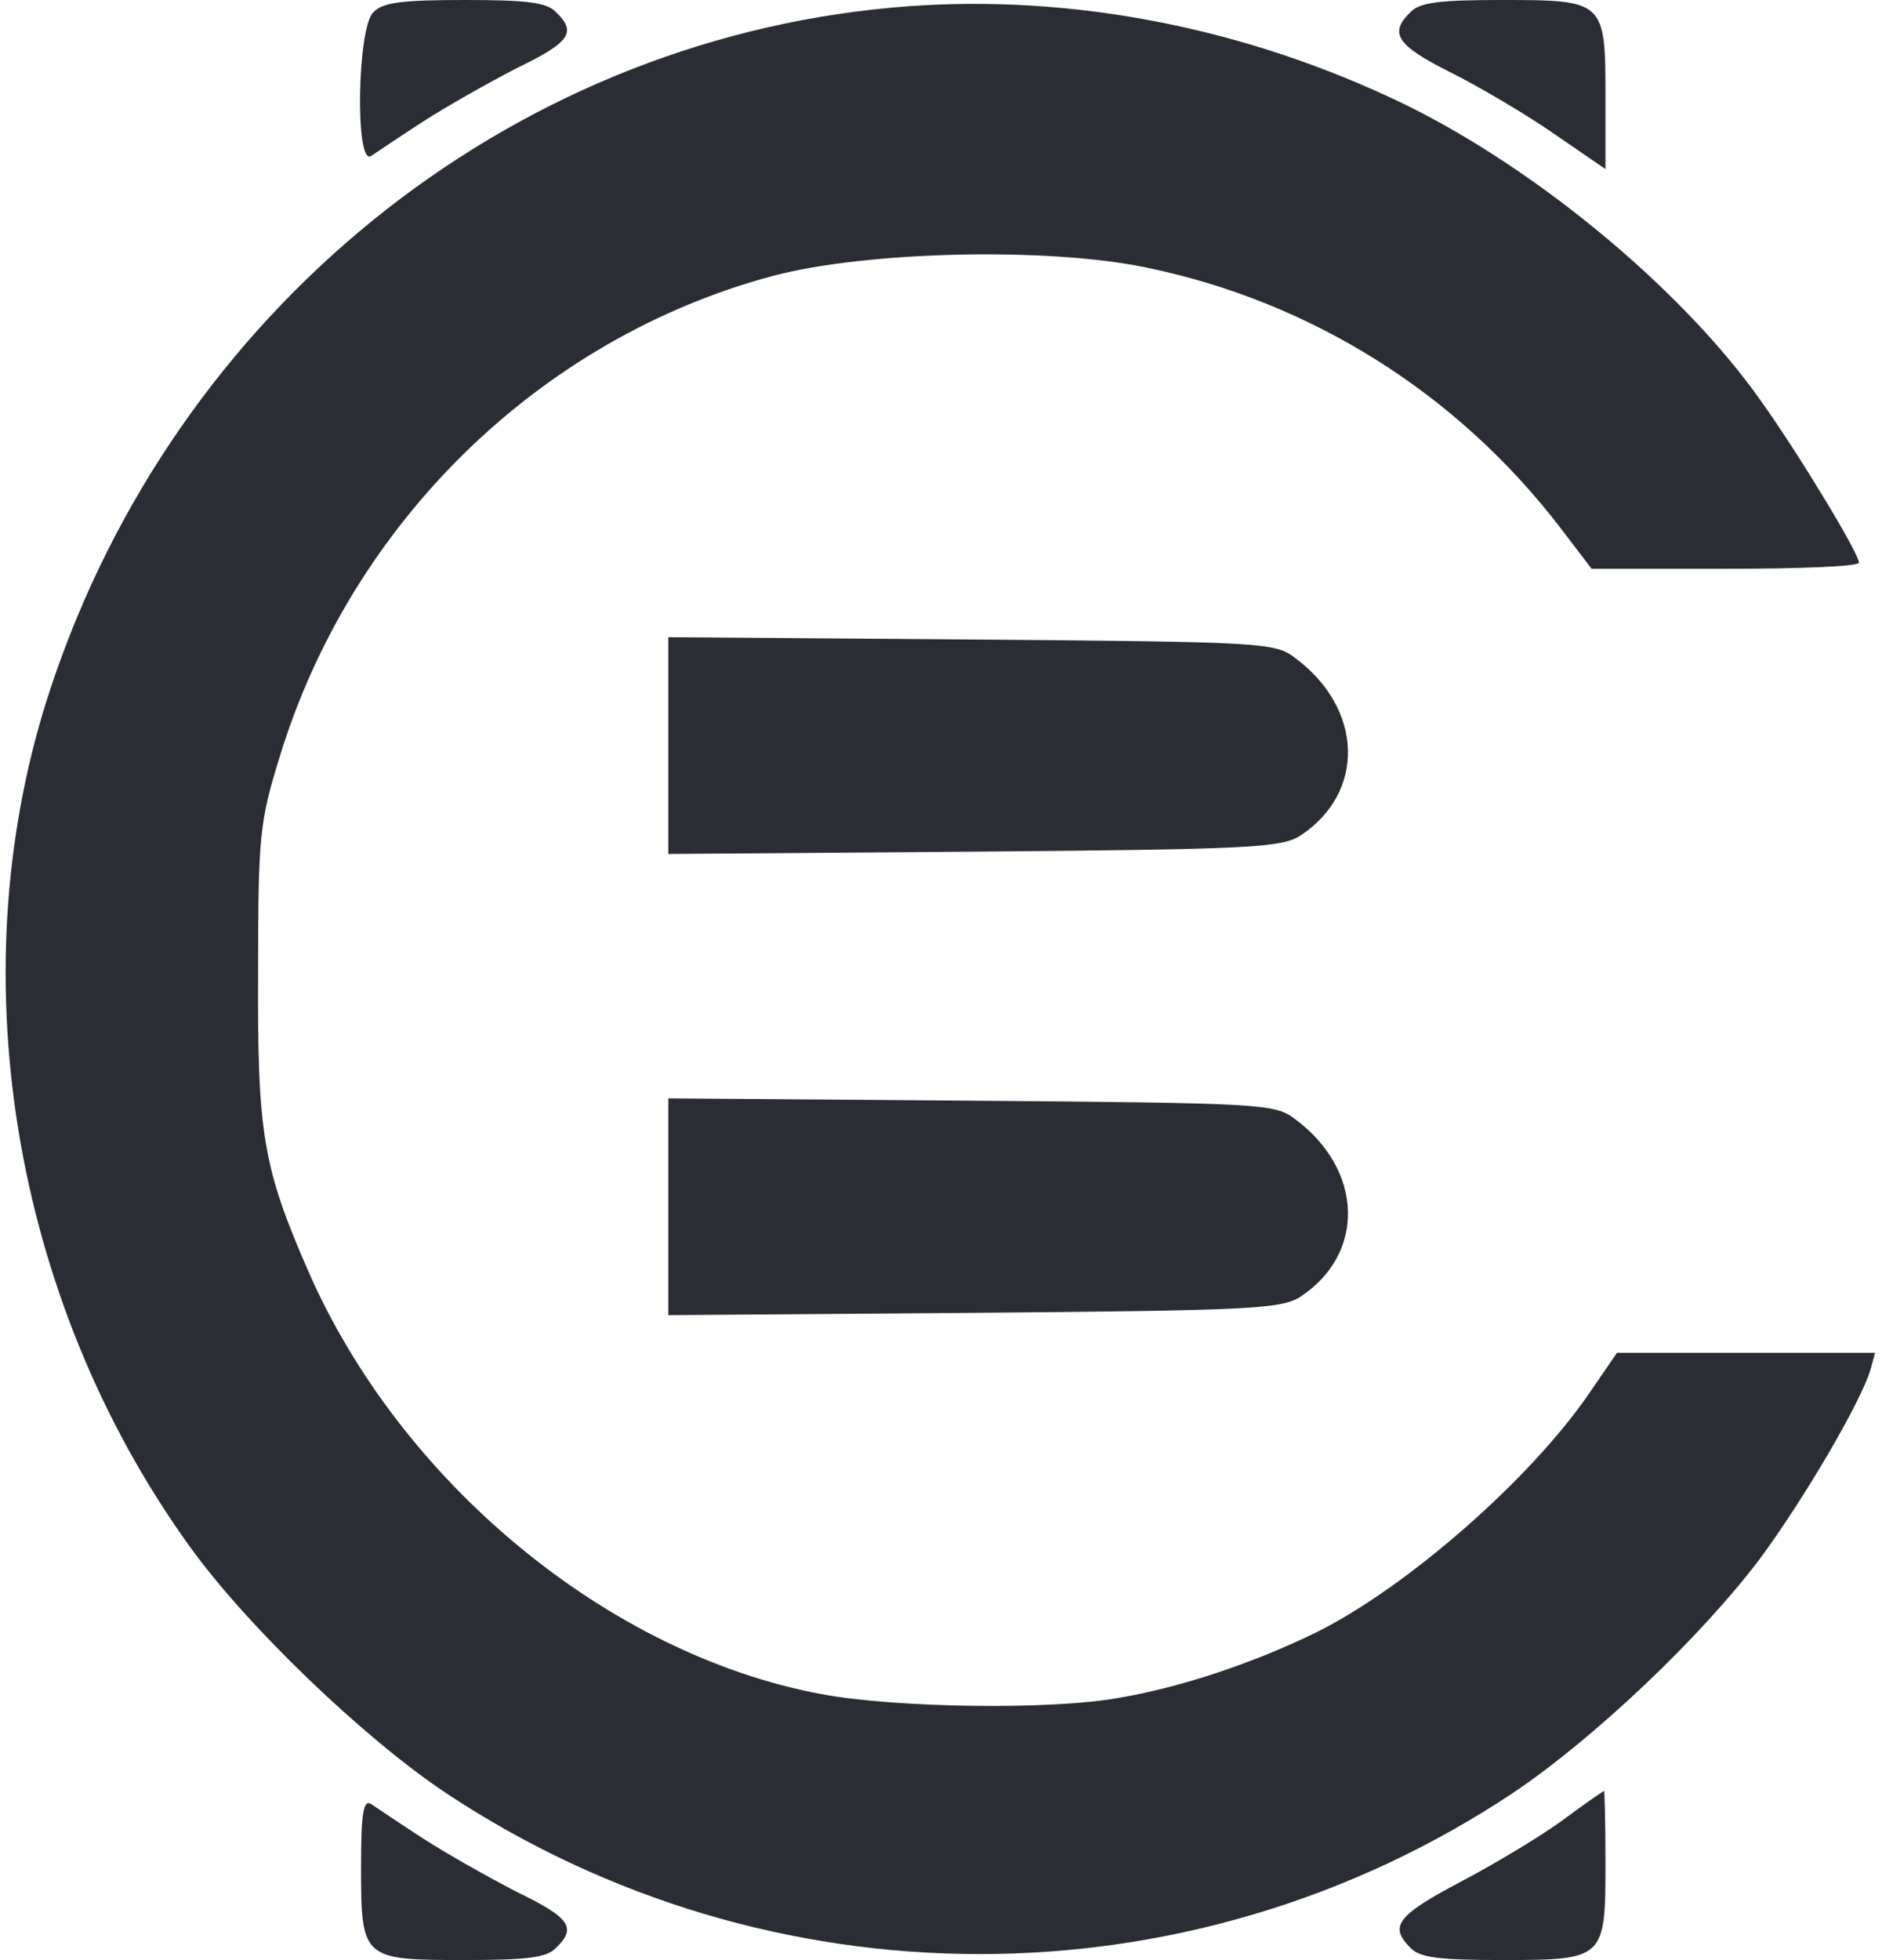 <?xml version="1.0" standalone="no"?>
<!DOCTYPE svg PUBLIC "-//W3C//DTD SVG 20010904//EN"
 "http://www.w3.org/TR/2001/REC-SVG-20010904/DTD/svg10.dtd">
<svg version="1.0" xmlns="http://www.w3.org/2000/svg"
 width="245pt" height="255pt" viewBox="0 0 245 255"
 preserveAspectRatio="xMidYMid meet">

<g transform="translate(0,255) scale(0.1,-0.1)"
fill="#2b2d35" stroke="none">
<path d="M486 2534 c-21 -20 -24 -200 -3 -187 6 4 37 25 68 45 31 20 86 51
123 70 68 33 77 46 50 72 -12 13 -38 16 -119 16 -81 0 -107 -3 -119 -16z"/>
<path d="M1160 2540 c-500 -46 -931 -394 -1094 -885 -121 -364 -52 -794 181
-1117 74 -103 227 -250 334 -321 421 -279 968 -279 1388 0 106 71 245 203 322
305 57 77 131 203 144 246 l6 22 -168 0 -168 0 -35 -51 c-76 -112 -238 -254
-357 -313 -80 -39 -174 -71 -257 -85 -88 -16 -291 -13 -387 5 -278 52 -548
276 -668 551 -59 135 -66 179 -65 388 0 178 2 196 28 280 93 305 339 545 642
626 120 32 356 38 486 11 214 -44 404 -163 538 -337 l42 -55 174 0 c96 0 174
3 174 8 0 12 -78 141 -128 211 -106 150 -307 314 -484 395 -205 95 -431 136
-648 116z"/>
<path d="M1836 2534 c-28 -27 -18 -43 52 -78 38 -19 99 -55 135 -80 l67 -46 0
94 c0 125 -1 126 -135 126 -81 0 -107 -3 -119 -16z"/>
<path d="M870 1580 l0 -141 398 3 c360 3 400 5 425 21 85 56 82 165 -7 231
-26 20 -41 21 -422 24 l-394 3 0 -141z"/>
<path d="M870 980 l0 -141 398 3 c360 3 400 5 425 21 85 56 82 165 -7 231 -26
20 -41 21 -422 24 l-394 3 0 -141z"/>
<path d="M2033 181 c-29 -21 -89 -57 -133 -80 -81 -43 -92 -57 -64 -85 12 -13
38 -16 119 -16 134 0 135 1 135 126 0 52 -1 94 -2 94 -2 -1 -27 -18 -55 -39z"/>
<path d="M470 121 c0 -120 2 -121 135 -121 81 0 107 3 119 16 27 26 18 39 -50
72 -37 19 -92 50 -123 70 -31 20 -62 41 -68 45 -10 6 -13 -12 -13 -82z"/>
</g>
</svg>
